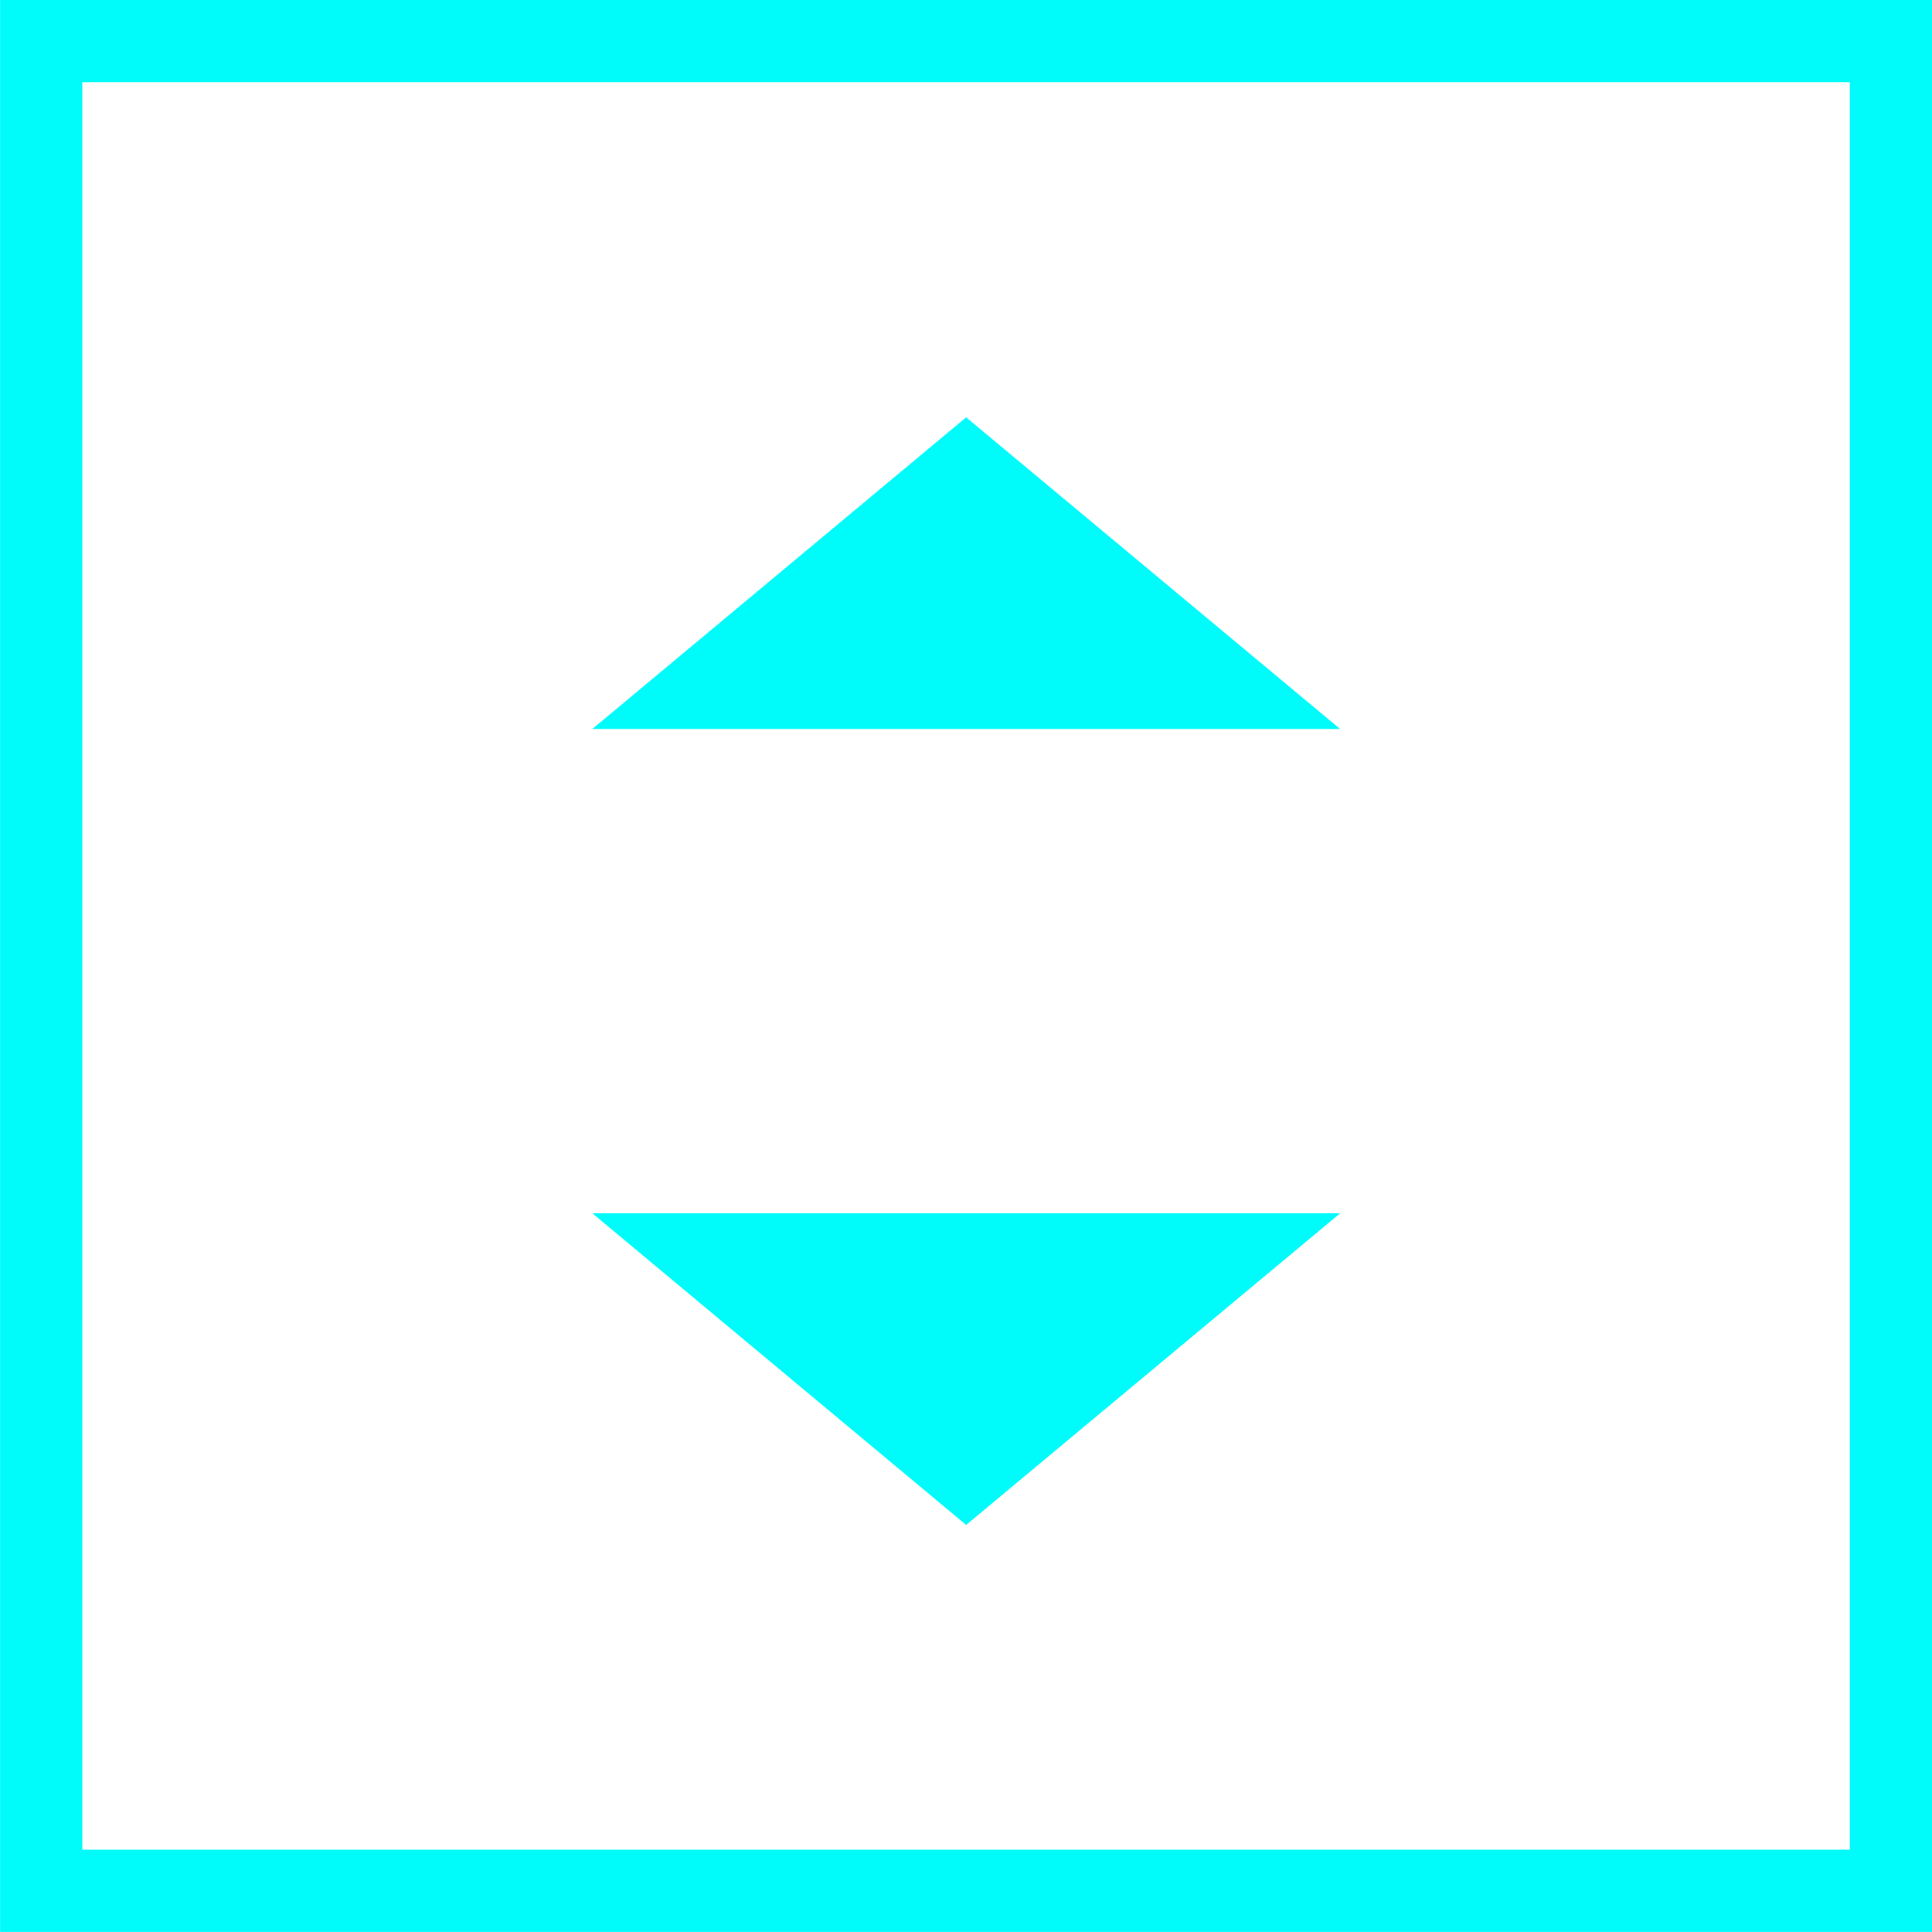 <?xml version="1.0" encoding="UTF-8" standalone="no"?>
<!-- Created with Inkscape (http://www.inkscape.org/) -->

<svg
   xmlns:dc="http://purl.org/dc/elements/1.1/"
   xmlns:cc="http://creativecommons.org/ns#"
   xmlns:rdf="http://www.w3.org/1999/02/22-rdf-syntax-ns#"
   xmlns:svg="http://www.w3.org/2000/svg"
   xmlns="http://www.w3.org/2000/svg"
   xmlns:sodipodi="http://sodipodi.sourceforge.net/DTD/sodipodi-0.dtd"
   xmlns:inkscape="http://www.inkscape.org/namespaces/inkscape"
   width="12.43mm"
   height="12.43mm"
   viewBox="0 0 12.43 12.43"
   version="1.1"
   id="svg2290"
   inkscape:version="0.92.2 (5c3e80d, 2017-08-06)"
   sodipodi:docname="0_square_indicator_1_blue.svg">
  <defs
     id="defs2284" />
  <sodipodi:namedview
     id="base"
     pagecolor="#ffffff"
     bordercolor="#666666"
     borderopacity="1.0"
     inkscape:pageopacity="0.0"
     inkscape:pageshadow="2"
     inkscape:zoom="7.9195959"
     inkscape:cx="25.249531"
     inkscape:cy="5.2461409"
     inkscape:document-units="mm"
     inkscape:current-layer="layer1"
     showgrid="false"
     fit-margin-top="0"
     fit-margin-left="0"
     fit-margin-right="0"
     fit-margin-bottom="0"
     inkscape:window-width="1827"
     inkscape:window-height="1051"
     inkscape:window-x="84"
     inkscape:window-y="-9"
     inkscape:window-maximized="1" />
  <g
     inkscape:label="Layer 1"
     inkscape:groupmode="layer"
     id="layer1"
     transform="translate(-247.785,115.917)">
    <rect
       style="fill:none;fill-opacity:1;stroke:#00fbfb;stroke-width:0.529;stroke-miterlimit:4;stroke-dasharray:none;stroke-opacity:1"
       id="rect4569-2"
       width="11.901"
       height="11.901"
       x="248.05"
       y="-115.653" />
    <path
       style="fill:#00fbfb;fill-opacity:1;fill-rule:evenodd;stroke:none;stroke-width:0.281px;stroke-linecap:butt;stroke-linejoin:miter;stroke-opacity:1"
       d="m 256.407,-111.227 h -4.811 l 2.405,-2.005 z"
       id="path4618-5"
       inkscape:connector-curvature="0"
       sodipodi:nodetypes="cccc" />
    <path
       style="fill:#00fbfb;fill-opacity:1;fill-rule:evenodd;stroke:none;stroke-width:0.281px;stroke-linecap:butt;stroke-linejoin:miter;stroke-opacity:1"
       d="M 256.407,-108.111 H 251.596 l 2.405,2.005 z"
       id="path4618-8-1"
       inkscape:connector-curvature="0"
       sodipodi:nodetypes="cccc" />
  </g>
</svg>
